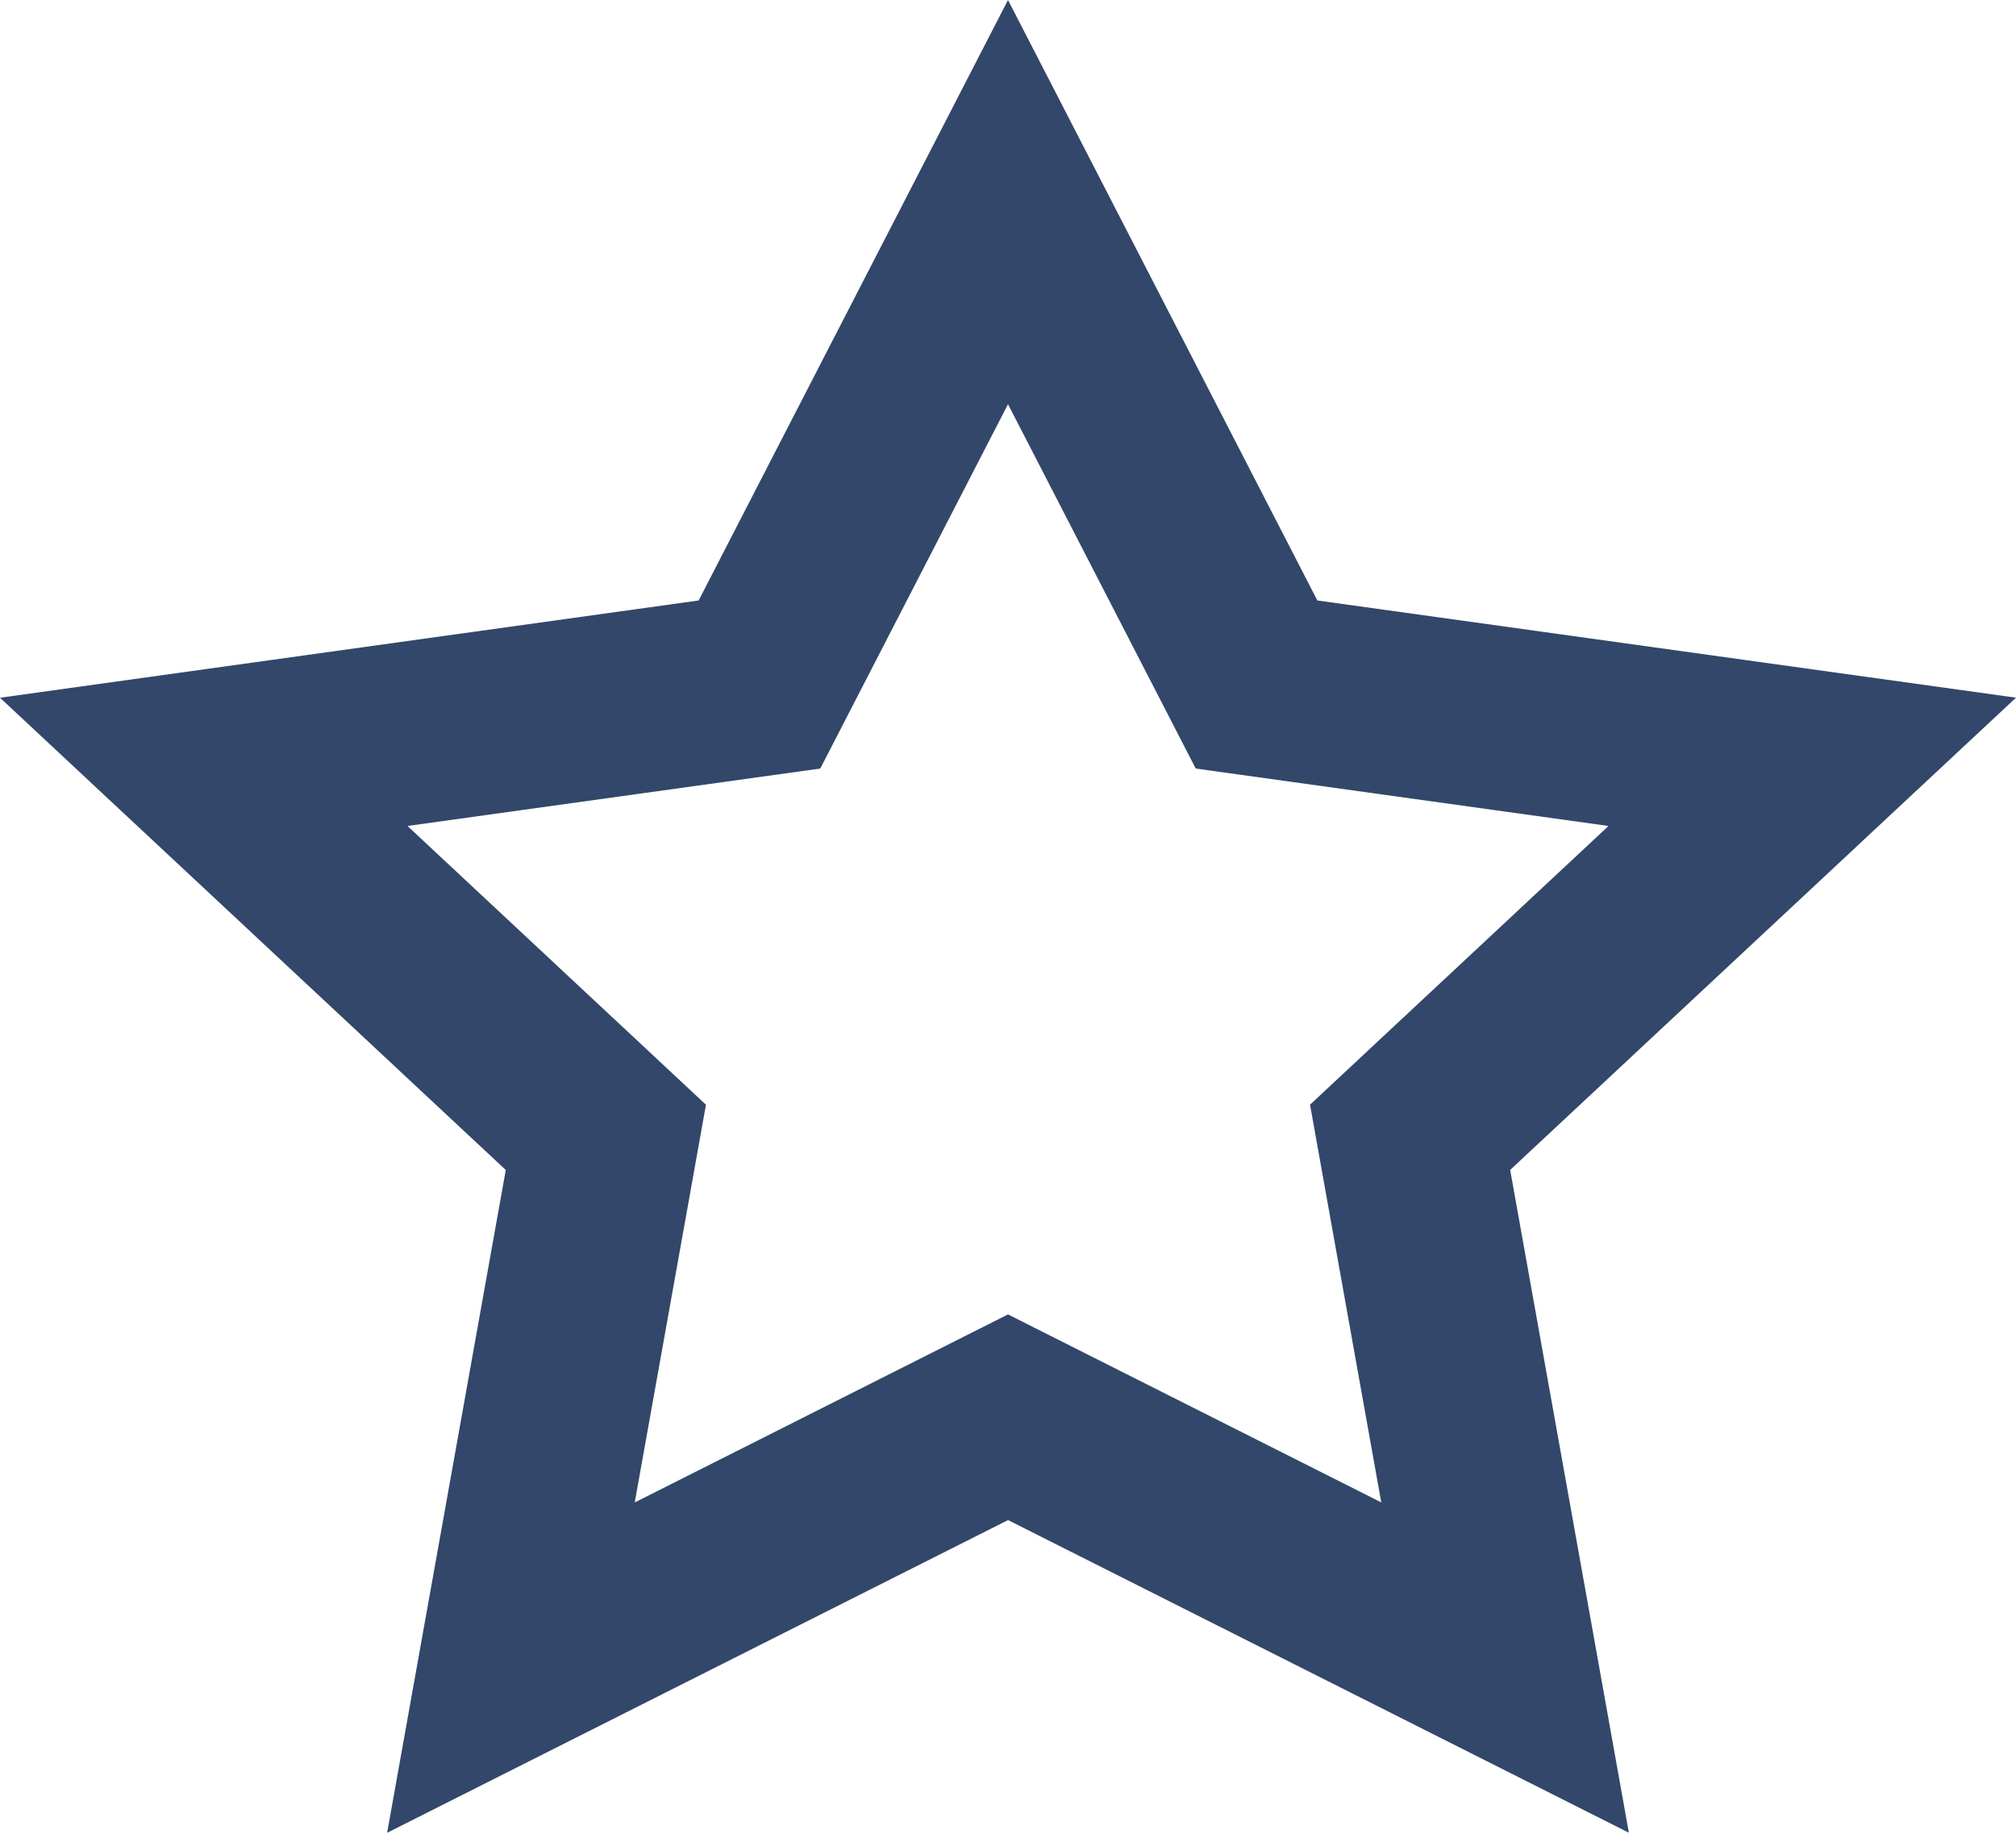 <svg xmlns="http://www.w3.org/2000/svg" width="33" height="30" viewBox="0 0 33 30">
    <g fill="none" fill-rule="evenodd">
        <g fill="#324769" fill-rule="nonzero">
            <path d="M1840.5 202.515l6.11 3.077-1.166-6.51 4.886-4.562-6.757-.94-3.073-5.964-3.073 5.964-6.757.94 4.886 4.563-1.166 6.51 6.11-3.078zm0 3.367L1830.337 211l1.942-10.849-8.279-7.73 11.436-1.592L1840.5 181l5.064 9.829L1857 192.42l-8.28 7.73 1.943 10.849-10.163-5.118z" transform="translate(-1824, -181)"/>
        </g>
    </g>
</svg>
